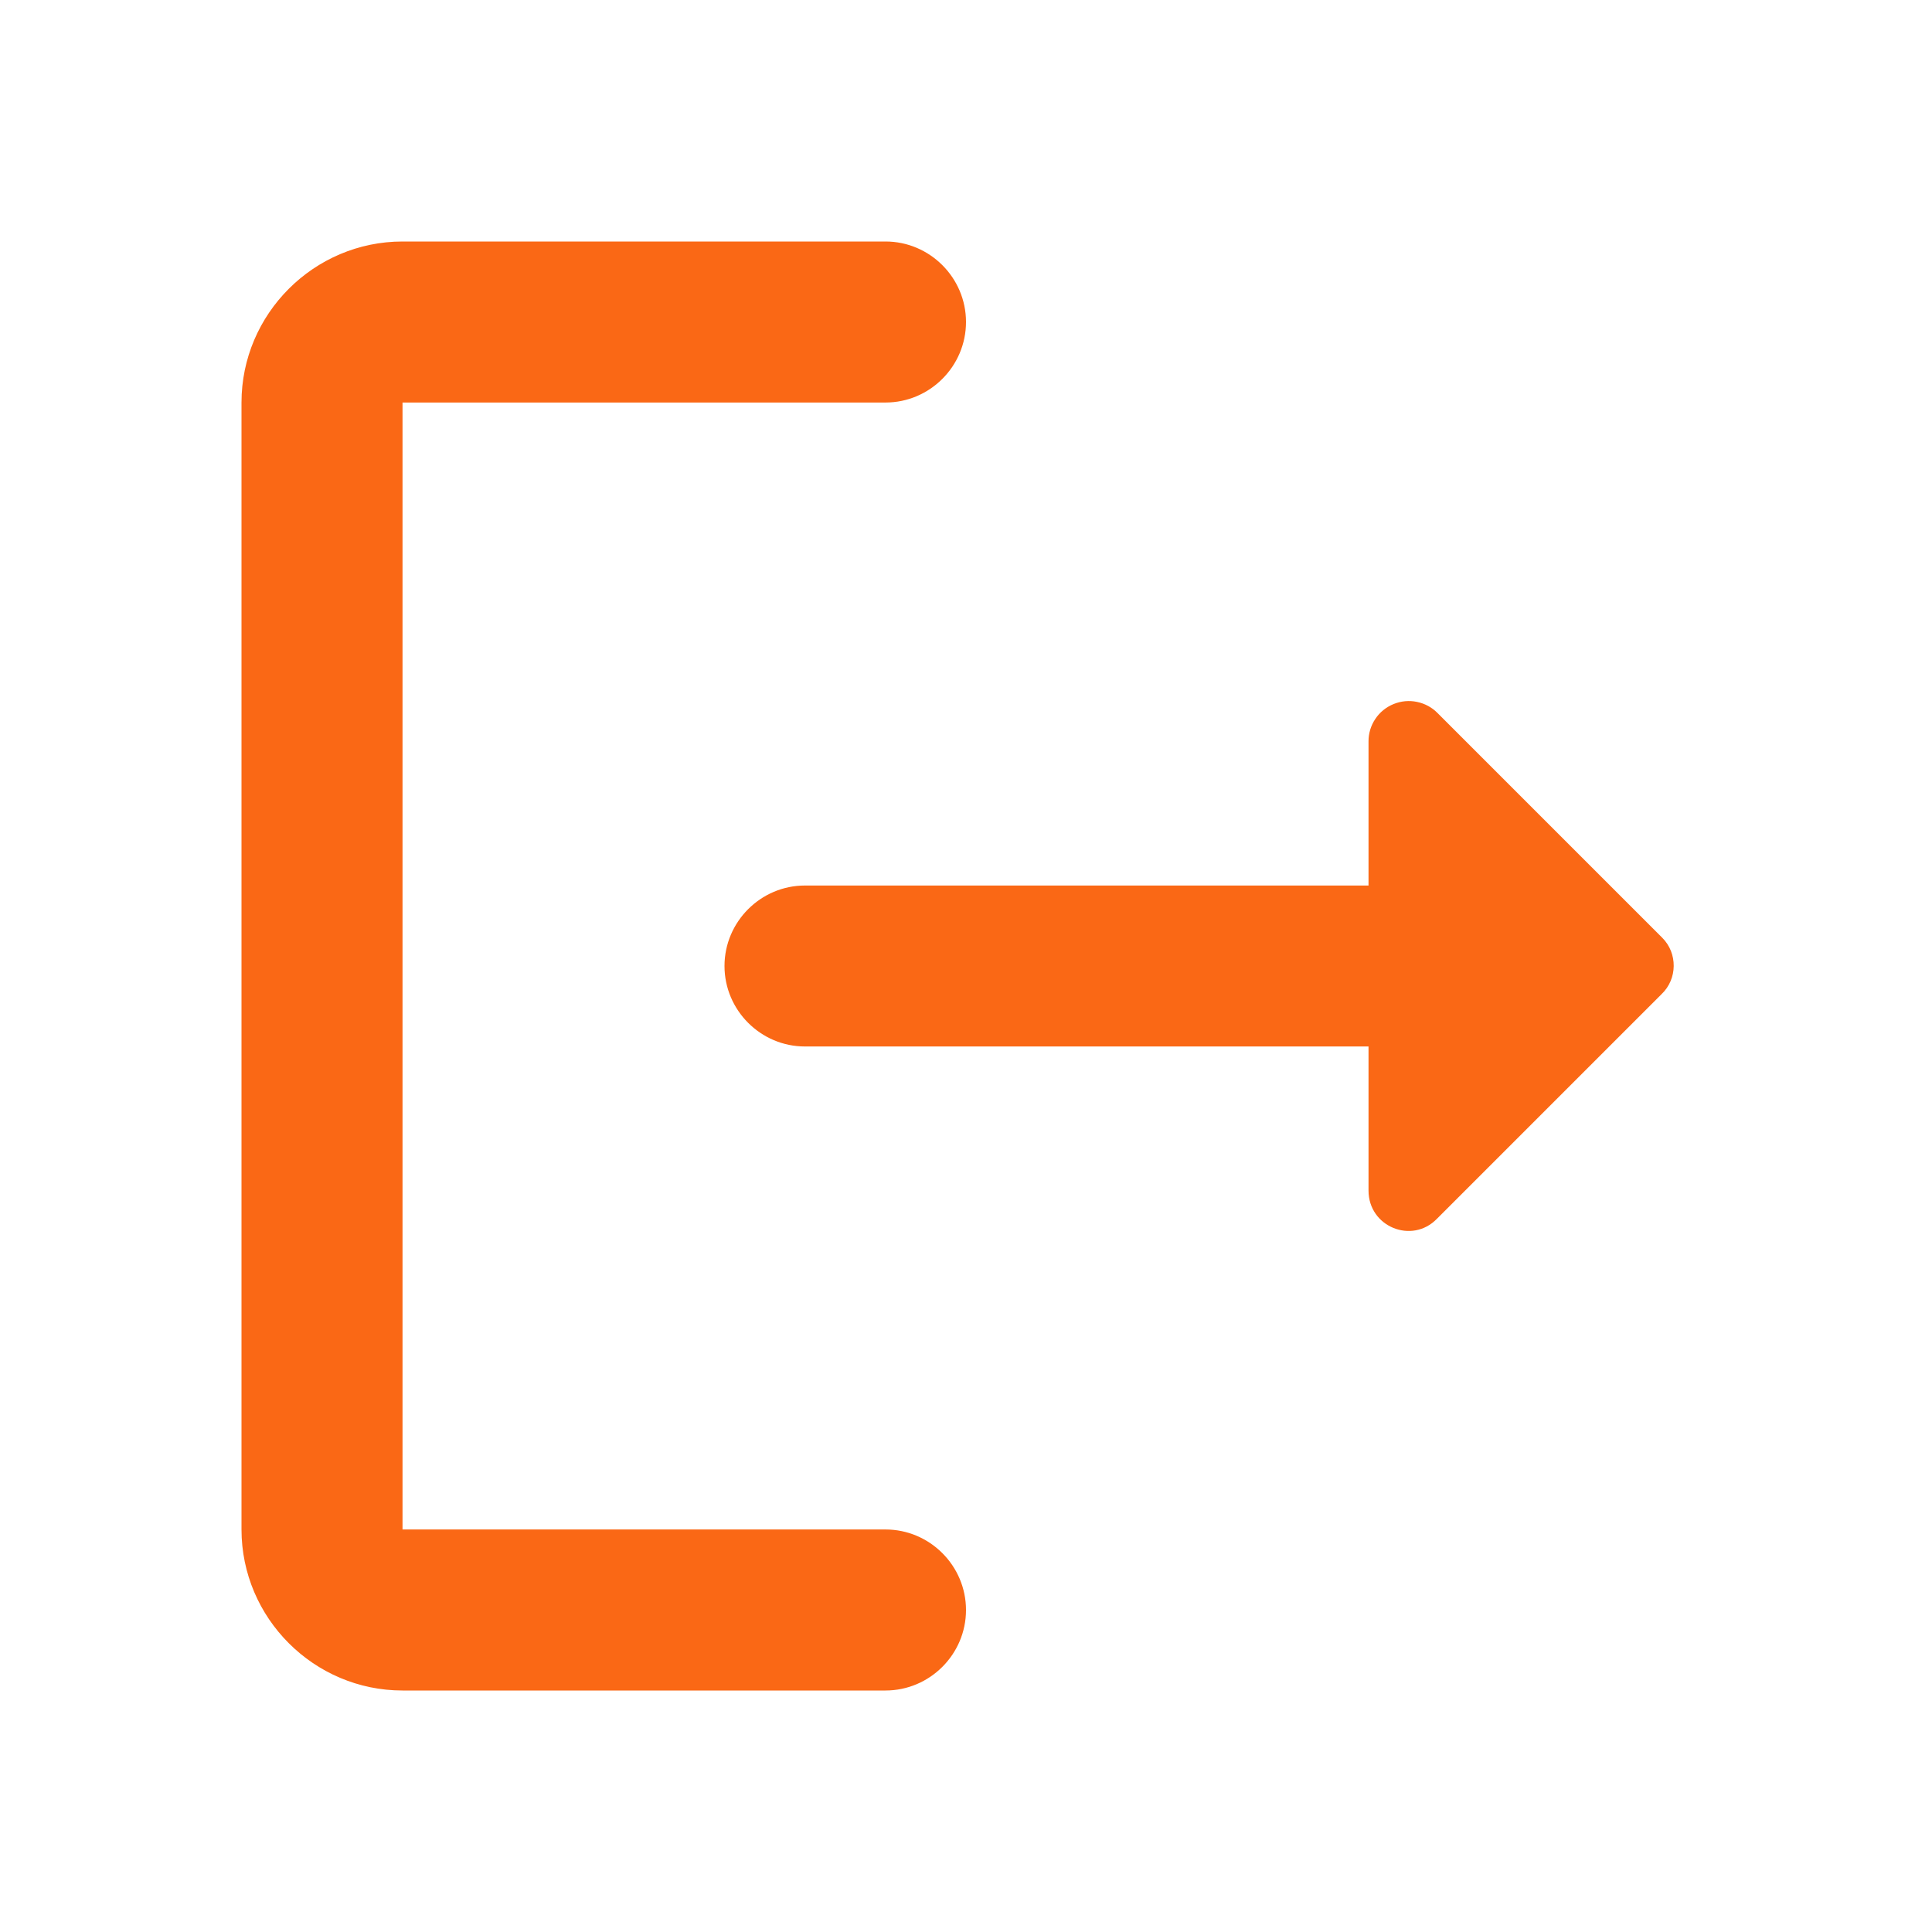 <svg width="32" height="32" viewBox="0 0 32 32" fill="none" xmlns="http://www.w3.org/2000/svg">
<path d="M6.667 6.667H14.667C15.4 6.667 16 6.067 16 5.333C16 4.6 15.4 4 14.667 4H6.667C5.2 4 4 5.2 4 6.667V25.333C4 26.8 5.2 28 6.667 28H14.667C15.4 28 16 27.4 16 26.667C16 25.933 15.4 25.333 14.667 25.333H6.667V6.667Z" fill="#FA6815"/>
<path d="M27.533 15.533L23.813 11.813C23.721 11.718 23.602 11.653 23.471 11.626C23.341 11.598 23.206 11.611 23.083 11.661C22.96 11.711 22.854 11.796 22.78 11.907C22.706 12.017 22.666 12.147 22.667 12.28V14.667H13.333C12.6 14.667 12 15.267 12 16C12 16.733 12.6 17.333 13.333 17.333H22.667V19.72C22.667 20.32 23.387 20.613 23.8 20.187L27.52 16.467C27.787 16.213 27.787 15.787 27.533 15.533Z" fill="#FA6815"/>
</svg>
